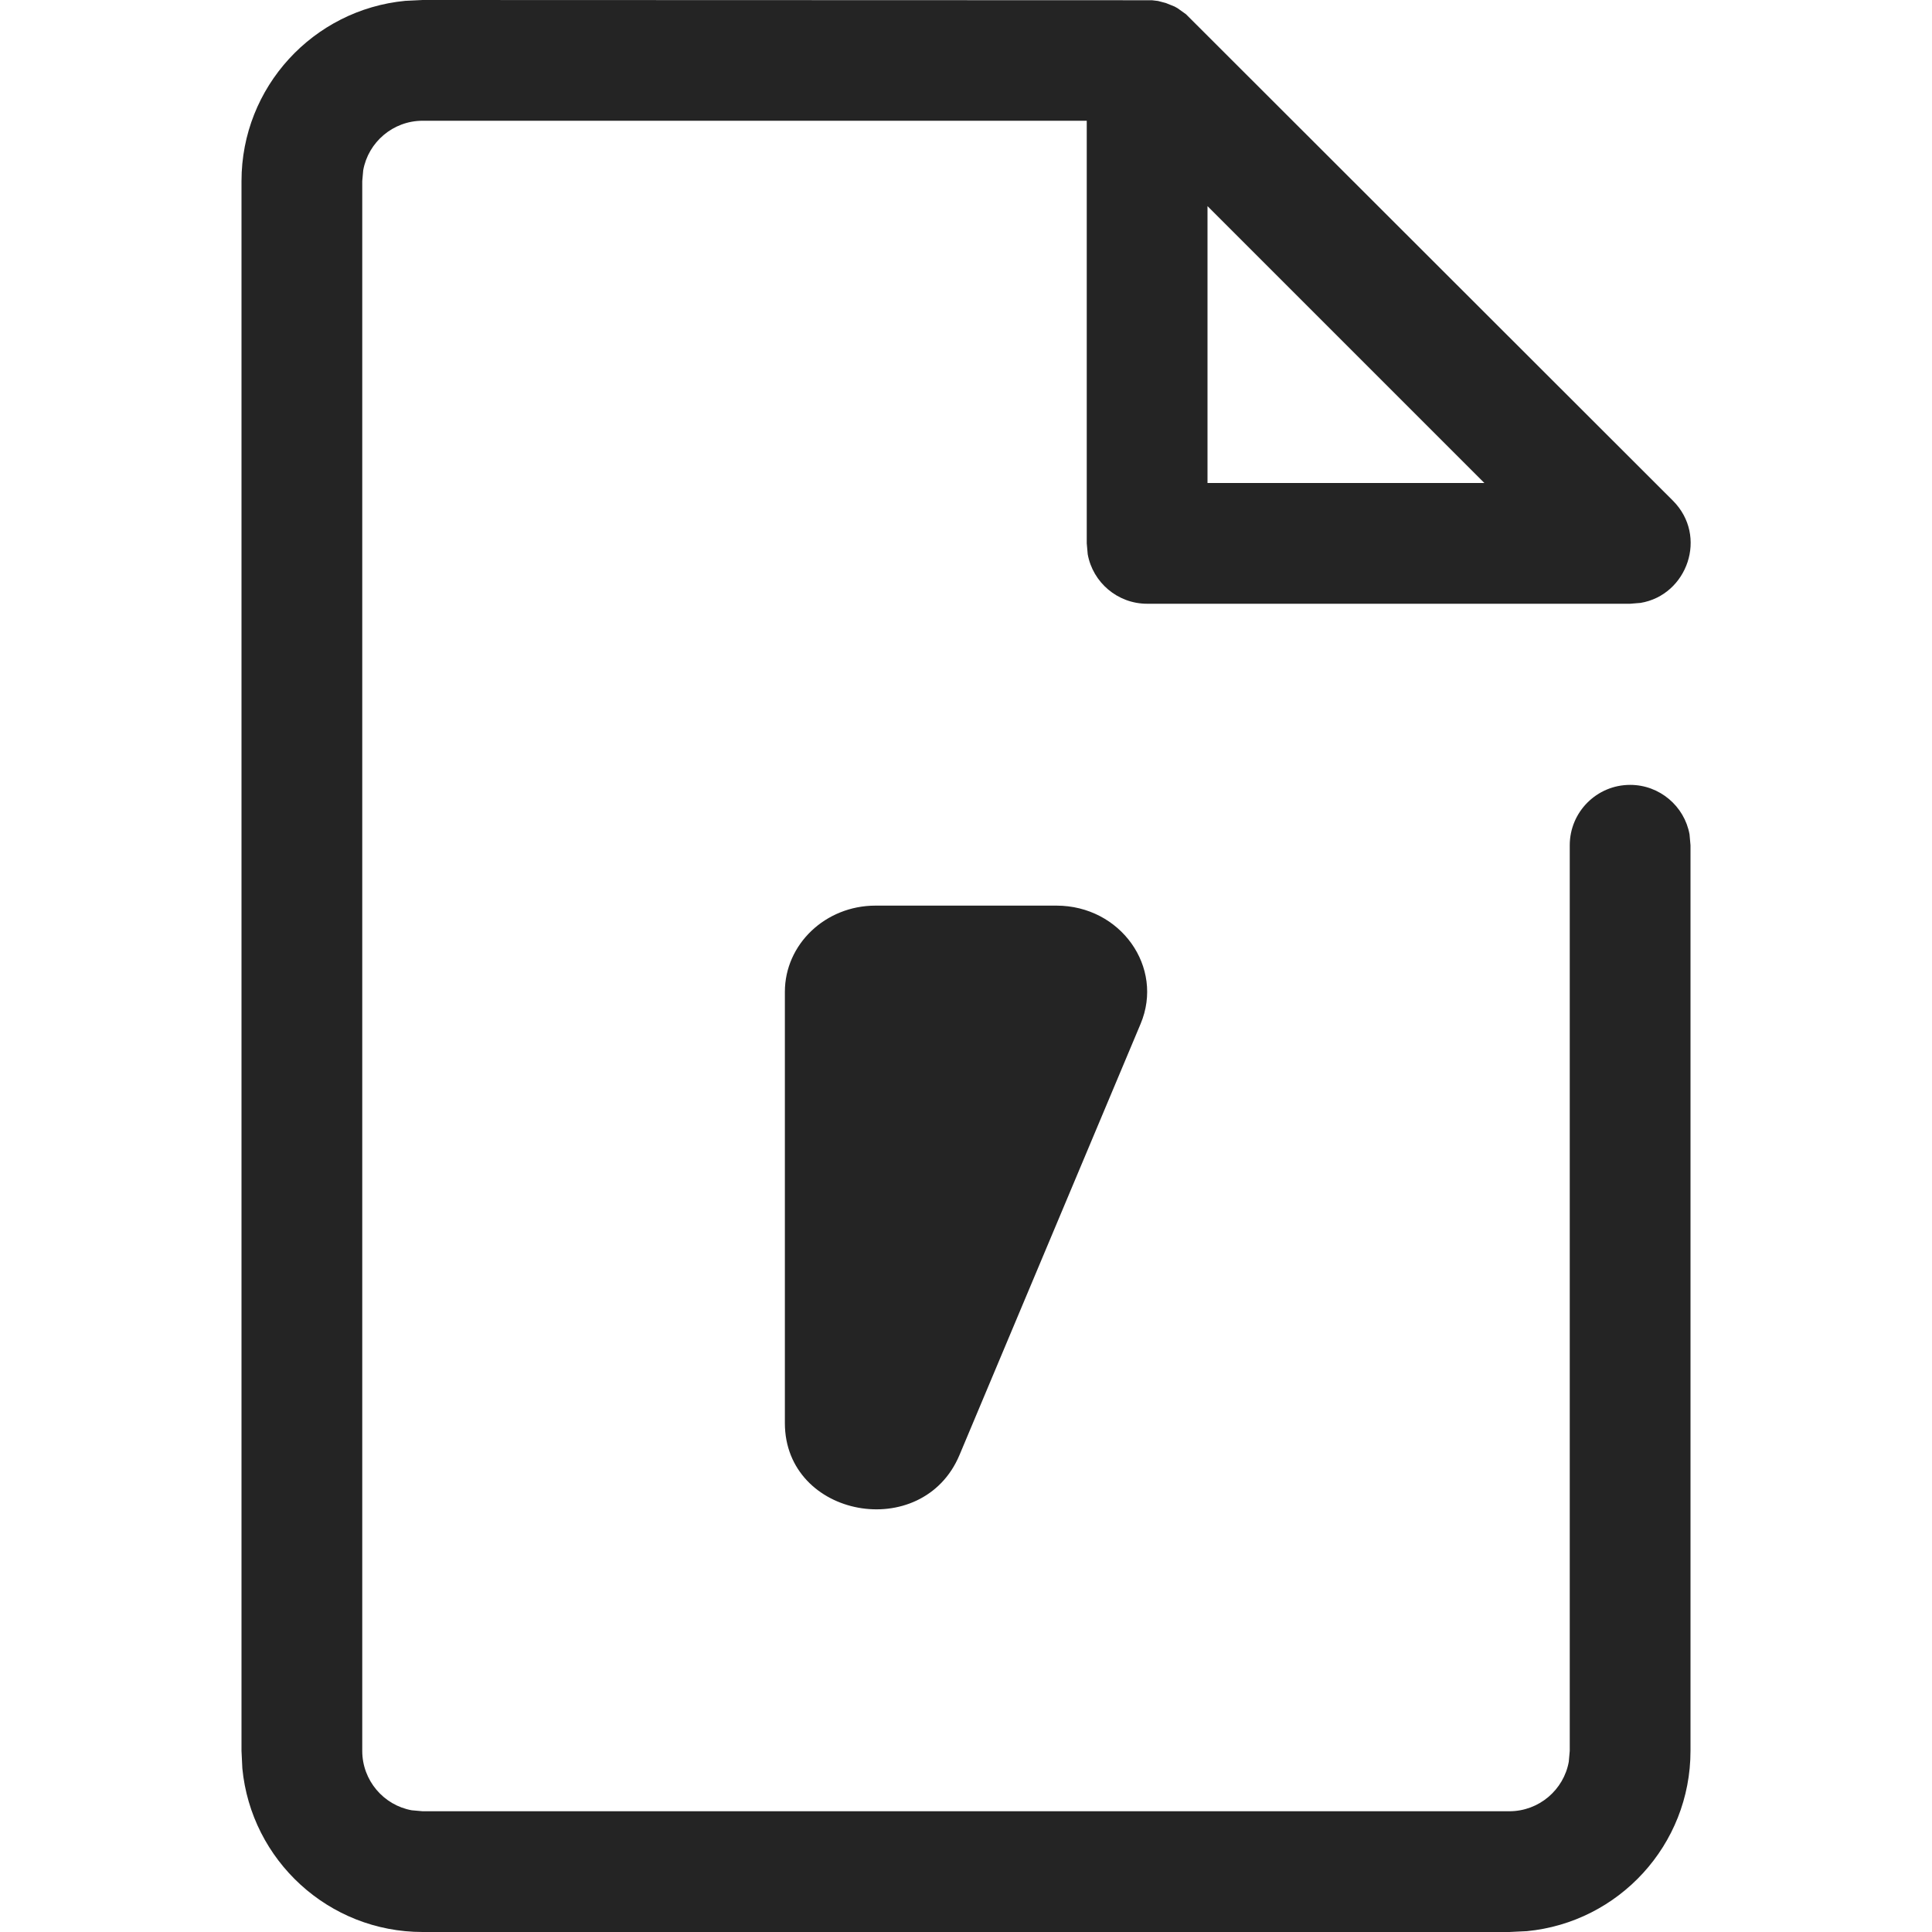 <svg width="16" height="16" viewBox="0 0 16 16" fill="none" xmlns="http://www.w3.org/2000/svg">
<path fill-rule="evenodd" clip-rule="evenodd" d="M9.54 0.002L3.5 0L3.356 0.007C2.595 0.08 2 0.72 2 1.5V14.5L2.007 14.645C2.08 15.405 2.72 16 3.5 16H12.5L12.645 15.993C13.405 15.92 14 15.28 14 14.5V7L13.992 6.91C13.95 6.677 13.745 6.5 13.5 6.5C13.224 6.5 13 6.724 13 7V14.5L12.992 14.59C12.95 14.823 12.745 15 12.5 15H3.5L3.41 14.992C3.177 14.95 3 14.745 3 14.5V1.5L3.008 1.41C3.05 1.177 3.255 1 3.5 1H9V4.5L9.008 4.59C9.05 4.823 9.255 5 9.5 5H13.5L13.586 4.993C13.973 4.929 14.148 4.44 13.854 4.146L9.822 0.118L9.752 0.068L9.727 0.054L9.655 0.025L9.59 0.008L9.54 0.002ZM10 4V1.707L12.293 4H10ZM7.25 7.5H8.749C9.28 7.5 9.643 8.01 9.446 8.479L7.946 12.05C7.639 12.78 6.5 12.571 6.5 11.785V8.214C6.5 7.82 6.836 7.5 7.25 7.5Z" fill="#242424"/>
</svg>
